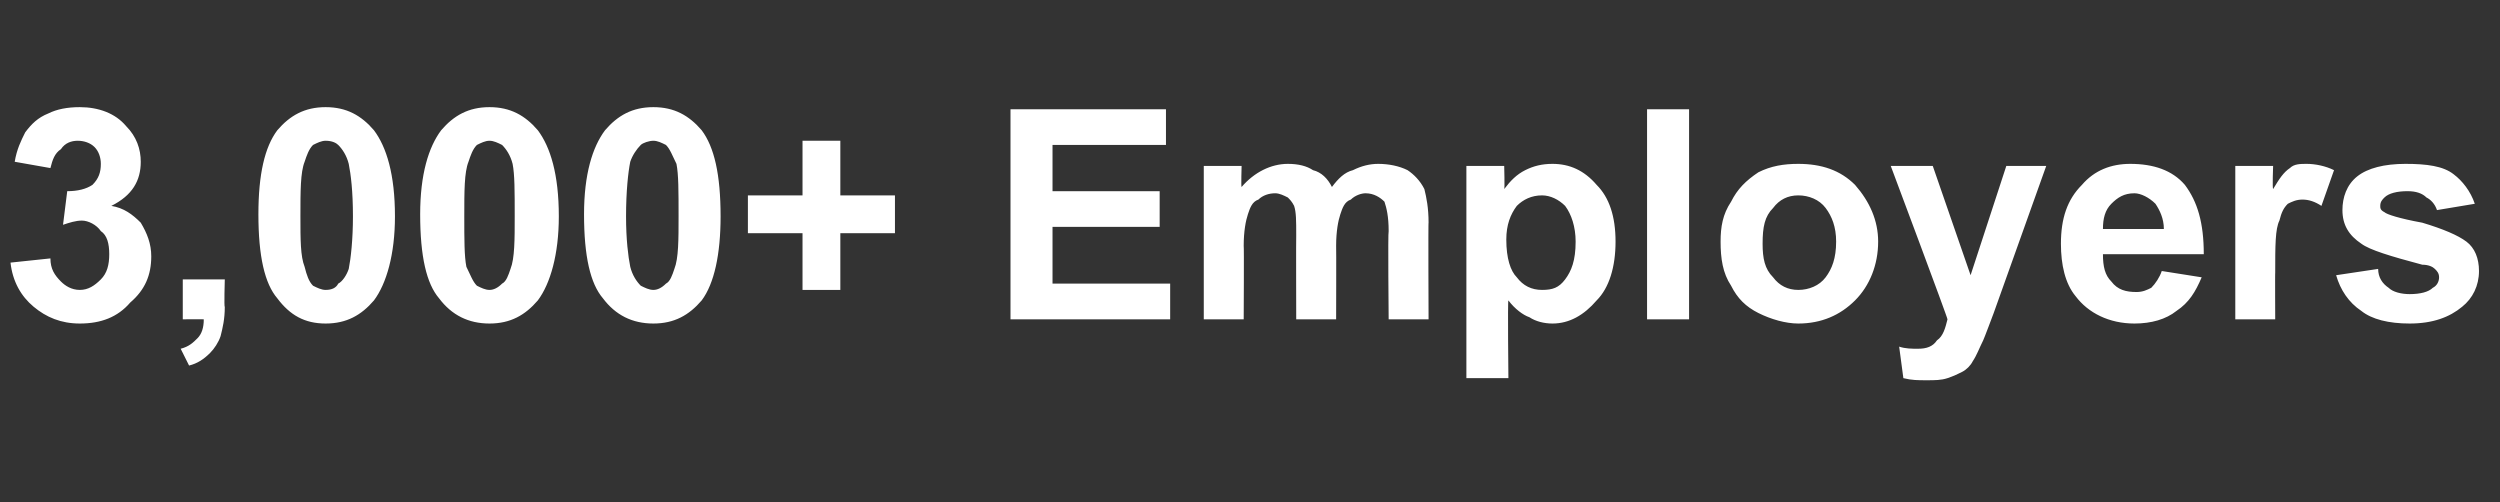 <?xml version="1.0" standalone="no"?><!DOCTYPE svg PUBLIC "-//W3C//DTD SVG 1.1//EN" "http://www.w3.org/Graphics/SVG/1.1/DTD/svg11.dtd"><svg xmlns="http://www.w3.org/2000/svg" version="1.1" width="119px" height="23.9px" viewBox="0 -5 119 23.9" style="top:-5px"><rect x="0" y="-5" width="119" height="23.9" fill="#333333" stroke="none"/>  <desc>3,000+ Employers</desc>  <defs/>  <g id="Polygon107653">    <path d="M 0.5 7.5 C 0.5 7.5 2.4 7.3 2.4 7.3 C 2.4 7.8 2.6 8.1 2.9 8.4 C 3.1 8.6 3.4 8.8 3.8 8.8 C 4.2 8.8 4.5 8.6 4.8 8.3 C 5.1 8 5.2 7.6 5.2 7.1 C 5.2 6.6 5.1 6.2 4.8 6 C 4.6 5.7 4.2 5.5 3.9 5.5 C 3.6 5.5 3.3 5.6 3 5.7 C 3 5.7 3.2 4.1 3.2 4.1 C 3.7 4.1 4.1 4 4.4 3.8 C 4.7 3.5 4.8 3.2 4.8 2.8 C 4.8 2.5 4.7 2.2 4.5 2 C 4.3 1.8 4 1.7 3.7 1.7 C 3.4 1.7 3.1 1.8 2.9 2.1 C 2.6 2.3 2.5 2.6 2.4 3 C 2.4 3 0.7 2.7 0.7 2.7 C 0.8 2.1 1 1.7 1.2 1.3 C 1.5 0.9 1.8 0.6 2.3 0.4 C 2.7 0.2 3.2 0.1 3.8 0.1 C 4.7 0.1 5.5 0.4 6 1 C 6.5 1.5 6.7 2.1 6.7 2.7 C 6.7 3.6 6.3 4.3 5.3 4.8 C 5.9 4.9 6.3 5.2 6.7 5.6 C 7 6.1 7.2 6.6 7.2 7.2 C 7.2 8.1 6.9 8.8 6.2 9.4 C 5.6 10.1 4.8 10.4 3.8 10.4 C 2.9 10.4 2.2 10.1 1.6 9.6 C 1 9.1 0.6 8.4 0.5 7.5 Z M 8.7 8.3 L 10.7 8.3 C 10.7 8.3 10.66 9.65 10.7 9.6 C 10.7 10.2 10.6 10.6 10.5 11 C 10.4 11.3 10.2 11.6 10 11.8 C 9.7 12.1 9.4 12.3 9 12.4 C 9 12.4 8.6 11.6 8.6 11.6 C 9 11.5 9.2 11.3 9.4 11.1 C 9.6 10.9 9.7 10.6 9.7 10.2 C 9.67 10.19 8.7 10.2 8.7 10.2 L 8.7 8.3 Z M 13.2 1.2 C 13.8 0.5 14.5 0.1 15.5 0.1 C 16.5 0.1 17.2 0.5 17.8 1.2 C 18.4 2 18.8 3.3 18.8 5.3 C 18.8 7.1 18.4 8.5 17.8 9.3 C 17.2 10 16.5 10.4 15.5 10.4 C 14.5 10.4 13.8 10 13.2 9.2 C 12.6 8.5 12.3 7.2 12.3 5.2 C 12.3 3.3 12.6 2 13.2 1.2 C 13.2 1.2 13.2 1.2 13.2 1.2 Z M 15.5 1.7 C 15.3 1.7 15.1 1.8 14.9 1.9 C 14.7 2.1 14.6 2.4 14.5 2.7 C 14.3 3.2 14.3 4.1 14.3 5.3 C 14.3 6.4 14.3 7.2 14.5 7.7 C 14.6 8.1 14.7 8.4 14.9 8.6 C 15.1 8.7 15.3 8.8 15.5 8.8 C 15.8 8.8 16 8.7 16.1 8.5 C 16.3 8.4 16.5 8.1 16.6 7.8 C 16.7 7.3 16.8 6.4 16.8 5.3 C 16.8 4.1 16.7 3.3 16.6 2.8 C 16.5 2.4 16.3 2.1 16.1 1.9 C 16 1.8 15.8 1.7 15.5 1.7 Z M 21 1.2 C 21.6 0.5 22.3 0.1 23.3 0.1 C 24.3 0.1 25 0.5 25.6 1.2 C 26.2 2 26.6 3.3 26.6 5.3 C 26.6 7.1 26.2 8.5 25.6 9.3 C 25 10 24.3 10.4 23.3 10.4 C 22.3 10.4 21.5 10 20.9 9.2 C 20.3 8.5 20 7.2 20 5.2 C 20 3.3 20.4 2 21 1.2 C 21 1.2 21 1.2 21 1.2 Z M 23.3 1.7 C 23.1 1.7 22.9 1.8 22.7 1.9 C 22.5 2.1 22.4 2.4 22.3 2.7 C 22.1 3.2 22.1 4.1 22.1 5.3 C 22.1 6.4 22.1 7.2 22.2 7.7 C 22.4 8.1 22.5 8.4 22.7 8.6 C 22.9 8.7 23.1 8.8 23.3 8.8 C 23.5 8.8 23.7 8.7 23.9 8.5 C 24.1 8.4 24.2 8.1 24.3 7.8 C 24.5 7.3 24.5 6.4 24.5 5.3 C 24.5 4.1 24.5 3.3 24.4 2.8 C 24.3 2.4 24.1 2.1 23.9 1.9 C 23.7 1.8 23.5 1.7 23.3 1.7 Z M 28.8 1.2 C 29.4 0.5 30.1 0.1 31.1 0.1 C 32.1 0.1 32.8 0.5 33.4 1.2 C 34 2 34.3 3.3 34.3 5.3 C 34.3 7.1 34 8.5 33.4 9.3 C 32.8 10 32.1 10.4 31.1 10.4 C 30.1 10.4 29.3 10 28.7 9.2 C 28.1 8.5 27.8 7.2 27.8 5.2 C 27.8 3.3 28.2 2 28.8 1.2 C 28.8 1.2 28.8 1.2 28.8 1.2 Z M 31.1 1.7 C 30.9 1.7 30.6 1.8 30.5 1.9 C 30.3 2.1 30.1 2.4 30 2.7 C 29.9 3.2 29.8 4.1 29.8 5.3 C 29.8 6.4 29.9 7.2 30 7.7 C 30.1 8.1 30.3 8.4 30.5 8.6 C 30.7 8.7 30.9 8.8 31.1 8.8 C 31.3 8.8 31.5 8.7 31.7 8.5 C 31.9 8.4 32 8.1 32.1 7.8 C 32.3 7.3 32.3 6.4 32.3 5.3 C 32.3 4.1 32.3 3.3 32.2 2.8 C 32 2.4 31.9 2.1 31.7 1.9 C 31.5 1.8 31.3 1.7 31.1 1.7 Z M 38.2 8.8 L 38.2 6.1 L 35.6 6.1 L 35.6 4.3 L 38.2 4.3 L 38.2 1.7 L 40 1.7 L 40 4.3 L 42.6 4.3 L 42.6 6.1 L 40 6.1 L 40 8.8 L 38.2 8.8 Z M 48.1 10.2 L 48.1 0.2 L 55.5 0.2 L 55.5 1.9 L 50.1 1.9 L 50.1 4.1 L 55.2 4.1 L 55.2 5.8 L 50.1 5.8 L 50.1 8.5 L 55.7 8.5 L 55.7 10.2 L 48.1 10.2 Z M 57.3 2.9 L 59.1 2.9 C 59.1 2.9 59.07 3.92 59.1 3.9 C 59.7 3.2 60.5 2.8 61.3 2.8 C 61.8 2.8 62.2 2.9 62.5 3.1 C 62.9 3.2 63.2 3.5 63.4 3.9 C 63.7 3.5 64 3.2 64.4 3.1 C 64.8 2.9 65.2 2.8 65.6 2.8 C 66.1 2.8 66.6 2.9 67 3.1 C 67.3 3.3 67.6 3.6 67.8 4 C 67.9 4.4 68 4.9 68 5.6 C 67.98 5.55 68 10.2 68 10.2 L 66.1 10.2 C 66.1 10.2 66.06 6.04 66.1 6 C 66.1 5.3 66 4.9 65.9 4.6 C 65.7 4.4 65.4 4.2 65 4.2 C 64.8 4.2 64.5 4.3 64.3 4.5 C 64 4.6 63.9 4.9 63.8 5.2 C 63.7 5.5 63.6 6 63.6 6.7 C 63.61 6.71 63.6 10.2 63.6 10.2 L 61.7 10.2 C 61.7 10.2 61.69 6.21 61.7 6.2 C 61.7 5.5 61.7 5.1 61.6 4.8 C 61.5 4.6 61.4 4.5 61.3 4.4 C 61.1 4.3 60.9 4.2 60.7 4.2 C 60.4 4.2 60.1 4.3 59.9 4.5 C 59.6 4.6 59.5 4.9 59.4 5.2 C 59.3 5.5 59.2 6 59.2 6.7 C 59.22 6.67 59.2 10.2 59.2 10.2 L 57.3 10.2 L 57.3 2.9 Z M 69.8 2.9 L 71.6 2.9 C 71.6 2.9 71.63 4 71.6 4 C 71.9 3.6 72.2 3.3 72.6 3.1 C 73 2.9 73.4 2.8 73.9 2.8 C 74.7 2.8 75.4 3.1 76 3.8 C 76.6 4.4 76.9 5.3 76.9 6.5 C 76.9 7.7 76.6 8.7 76 9.3 C 75.4 10 74.7 10.4 73.9 10.4 C 73.5 10.4 73.1 10.3 72.8 10.1 C 72.5 10 72.1 9.7 71.8 9.3 C 71.76 9.3 71.8 13 71.8 13 L 69.8 13 L 69.8 2.9 Z M 71.7 6.4 C 71.7 7.3 71.9 7.9 72.2 8.2 C 72.5 8.6 72.9 8.8 73.4 8.8 C 73.9 8.8 74.2 8.7 74.5 8.3 C 74.8 7.9 75 7.4 75 6.5 C 75 5.8 74.8 5.2 74.5 4.8 C 74.2 4.5 73.8 4.3 73.4 4.3 C 72.9 4.3 72.5 4.5 72.2 4.8 C 71.9 5.2 71.7 5.7 71.7 6.4 Z M 78.4 10.2 L 78.4 0.2 L 80.4 0.2 L 80.4 10.2 L 78.4 10.2 Z M 81.9 6.5 C 81.9 5.8 82 5.2 82.4 4.6 C 82.7 4 83.1 3.6 83.7 3.2 C 84.3 2.9 84.9 2.8 85.6 2.8 C 86.7 2.8 87.6 3.1 88.3 3.8 C 89 4.6 89.4 5.5 89.4 6.5 C 89.4 7.6 89 8.6 88.3 9.3 C 87.6 10 86.7 10.4 85.6 10.4 C 85 10.4 84.3 10.2 83.7 9.9 C 83.1 9.6 82.7 9.2 82.4 8.6 C 82 8 81.9 7.3 81.9 6.5 Z M 83.9 6.6 C 83.9 7.3 84 7.8 84.4 8.2 C 84.7 8.6 85.1 8.8 85.6 8.8 C 86.1 8.8 86.6 8.6 86.9 8.2 C 87.2 7.8 87.4 7.3 87.4 6.5 C 87.4 5.8 87.2 5.3 86.9 4.9 C 86.6 4.5 86.1 4.3 85.6 4.3 C 85.1 4.3 84.7 4.5 84.4 4.9 C 84 5.3 83.9 5.8 83.9 6.6 Z M 90 2.9 L 92 2.9 L 93.8 8.1 L 95.5 2.9 L 97.4 2.9 L 94.9 9.9 C 94.9 9.9 94.42 11.18 94.4 11.2 C 94.2 11.6 94.1 11.9 93.9 12.2 C 93.8 12.4 93.6 12.6 93.4 12.7 C 93.2 12.8 93 12.9 92.7 13 C 92.4 13.1 92.1 13.1 91.7 13.1 C 91.3 13.1 91 13.1 90.6 13 C 90.6 13 90.4 11.5 90.4 11.5 C 90.7 11.6 91 11.6 91.3 11.6 C 91.7 11.6 92 11.5 92.2 11.2 C 92.5 11 92.6 10.6 92.7 10.2 C 92.74 10.21 90 2.9 90 2.9 Z M 102.9 7.9 C 102.9 7.9 104.8 8.2 104.8 8.2 C 104.5 8.9 104.2 9.4 103.6 9.8 C 103.1 10.2 102.4 10.4 101.6 10.4 C 100.4 10.4 99.4 9.9 98.8 9.1 C 98.3 8.5 98.1 7.6 98.1 6.6 C 98.1 5.4 98.4 4.5 99.1 3.8 C 99.7 3.1 100.5 2.8 101.4 2.8 C 102.5 2.8 103.4 3.1 104 3.8 C 104.6 4.6 104.9 5.6 104.9 7.1 C 104.9 7.1 100.1 7.1 100.1 7.1 C 100.1 7.7 100.2 8.1 100.5 8.4 C 100.8 8.8 101.2 8.9 101.7 8.9 C 102 8.9 102.2 8.8 102.4 8.7 C 102.6 8.5 102.8 8.2 102.9 7.9 Z M 103 5.9 C 103 5.4 102.8 5 102.6 4.7 C 102.3 4.4 101.9 4.2 101.6 4.2 C 101.1 4.2 100.8 4.4 100.5 4.7 C 100.2 5 100.1 5.4 100.1 5.9 C 100.1 5.9 103 5.9 103 5.9 Z M 108.3 10.2 L 106.4 10.2 L 106.4 2.9 L 108.2 2.9 C 108.2 2.9 108.16 3.96 108.2 4 C 108.5 3.5 108.7 3.2 109 3 C 109.2 2.8 109.5 2.8 109.8 2.8 C 110.2 2.8 110.7 2.9 111.1 3.1 C 111.1 3.1 110.5 4.8 110.5 4.8 C 110.2 4.6 109.9 4.5 109.6 4.5 C 109.3 4.5 109.1 4.6 108.9 4.7 C 108.7 4.9 108.6 5.1 108.5 5.5 C 108.3 5.9 108.3 6.7 108.3 8 C 108.29 7.95 108.3 10.2 108.3 10.2 Z M 111.2 8.1 C 111.2 8.1 113.2 7.8 113.2 7.8 C 113.2 8.2 113.4 8.5 113.7 8.7 C 113.9 8.9 114.3 9 114.7 9 C 115.2 9 115.6 8.9 115.8 8.7 C 116 8.6 116.1 8.4 116.1 8.2 C 116.1 8 116 7.9 115.9 7.8 C 115.8 7.7 115.6 7.6 115.3 7.6 C 113.8 7.2 112.8 6.9 112.4 6.6 C 111.8 6.2 111.5 5.7 111.5 5 C 111.5 4.4 111.7 3.8 112.2 3.4 C 112.7 3 113.5 2.8 114.5 2.8 C 115.5 2.8 116.3 2.9 116.8 3.3 C 117.2 3.6 117.6 4.1 117.8 4.7 C 117.8 4.7 116 5 116 5 C 115.9 4.7 115.7 4.5 115.5 4.4 C 115.3 4.2 115 4.1 114.6 4.1 C 114.1 4.1 113.7 4.2 113.5 4.4 C 113.4 4.5 113.3 4.6 113.3 4.8 C 113.3 4.9 113.3 5 113.5 5.1 C 113.6 5.2 114.2 5.4 115.3 5.6 C 116.3 5.9 117 6.2 117.4 6.5 C 117.8 6.8 118 7.3 118 7.9 C 118 8.6 117.7 9.2 117.2 9.6 C 116.6 10.1 115.8 10.4 114.7 10.4 C 113.7 10.4 112.9 10.2 112.4 9.8 C 111.8 9.4 111.4 8.8 111.2 8.1 Z " stroke="none" fill="#ffffff"/>  </g></svg>